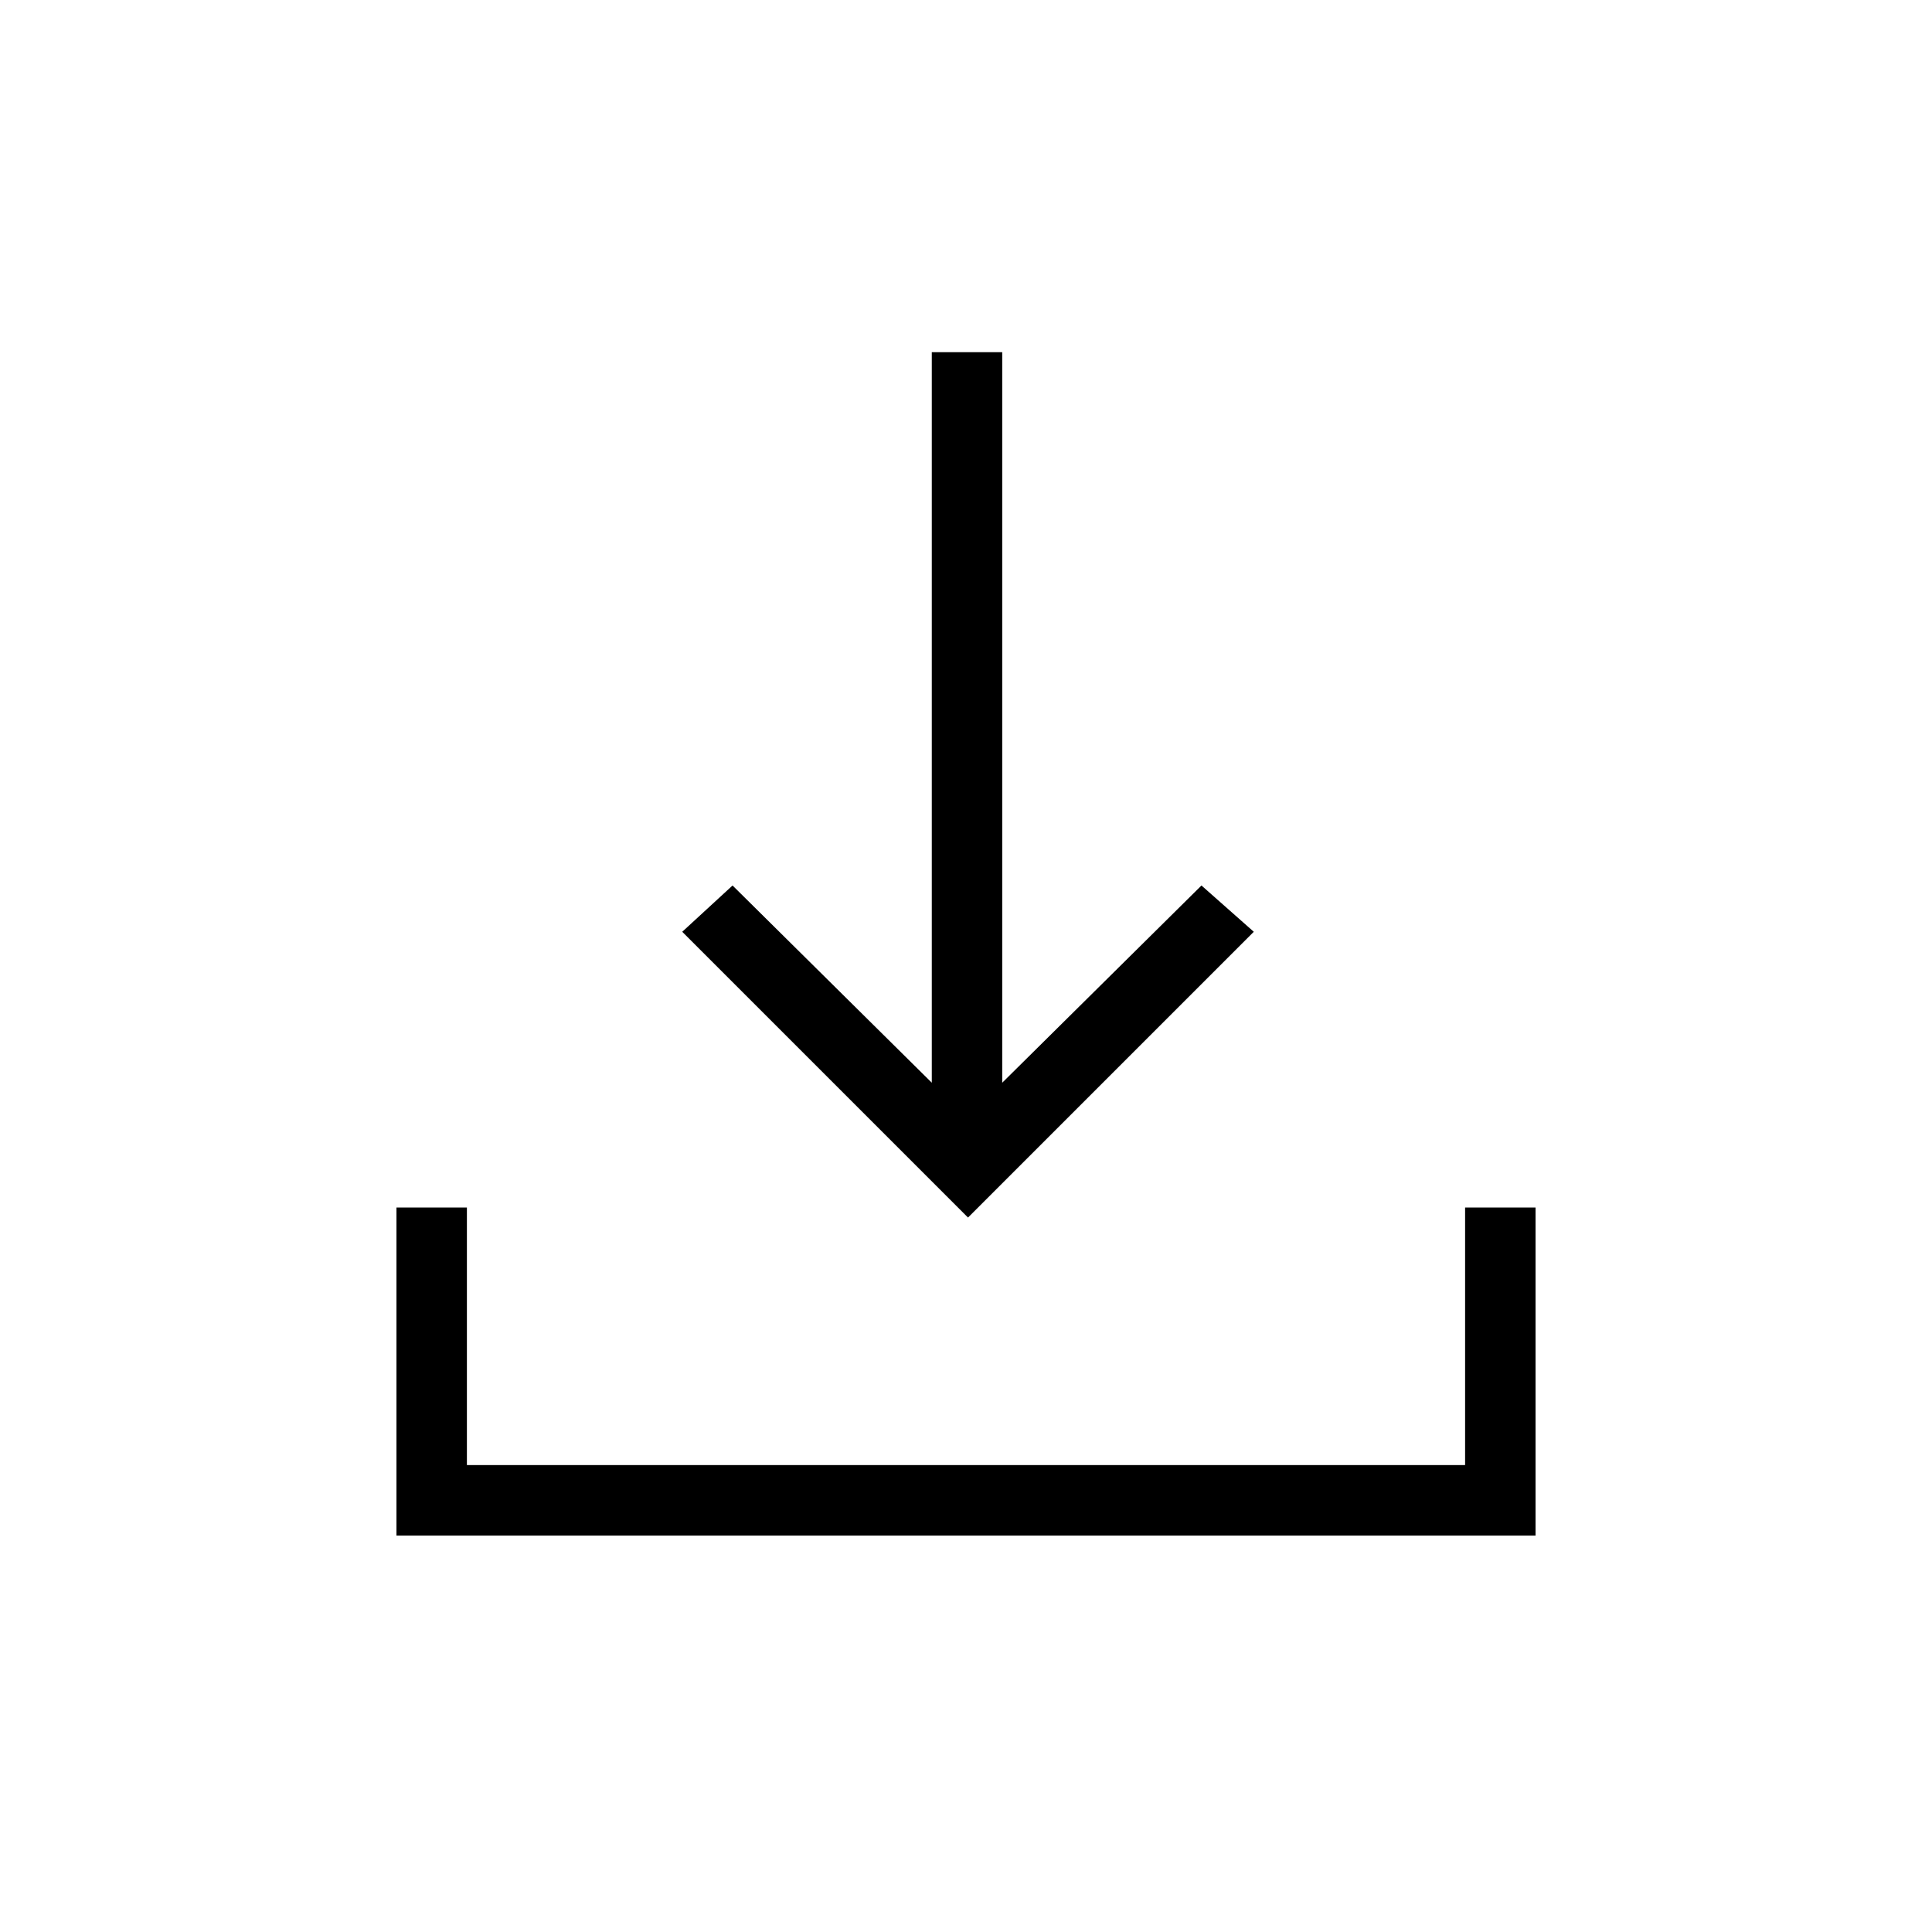 <svg xmlns="http://www.w3.org/2000/svg" height="48" width="48"><path d="M24.05 30.25 16.95 23.15 18.2 22 23.15 26.9V8.75H24.9V26.9L29.85 22L31.15 23.15ZM9.85 38.15V30H11.6V36.4H36.4V30H38.15V38.15Z"/></svg>